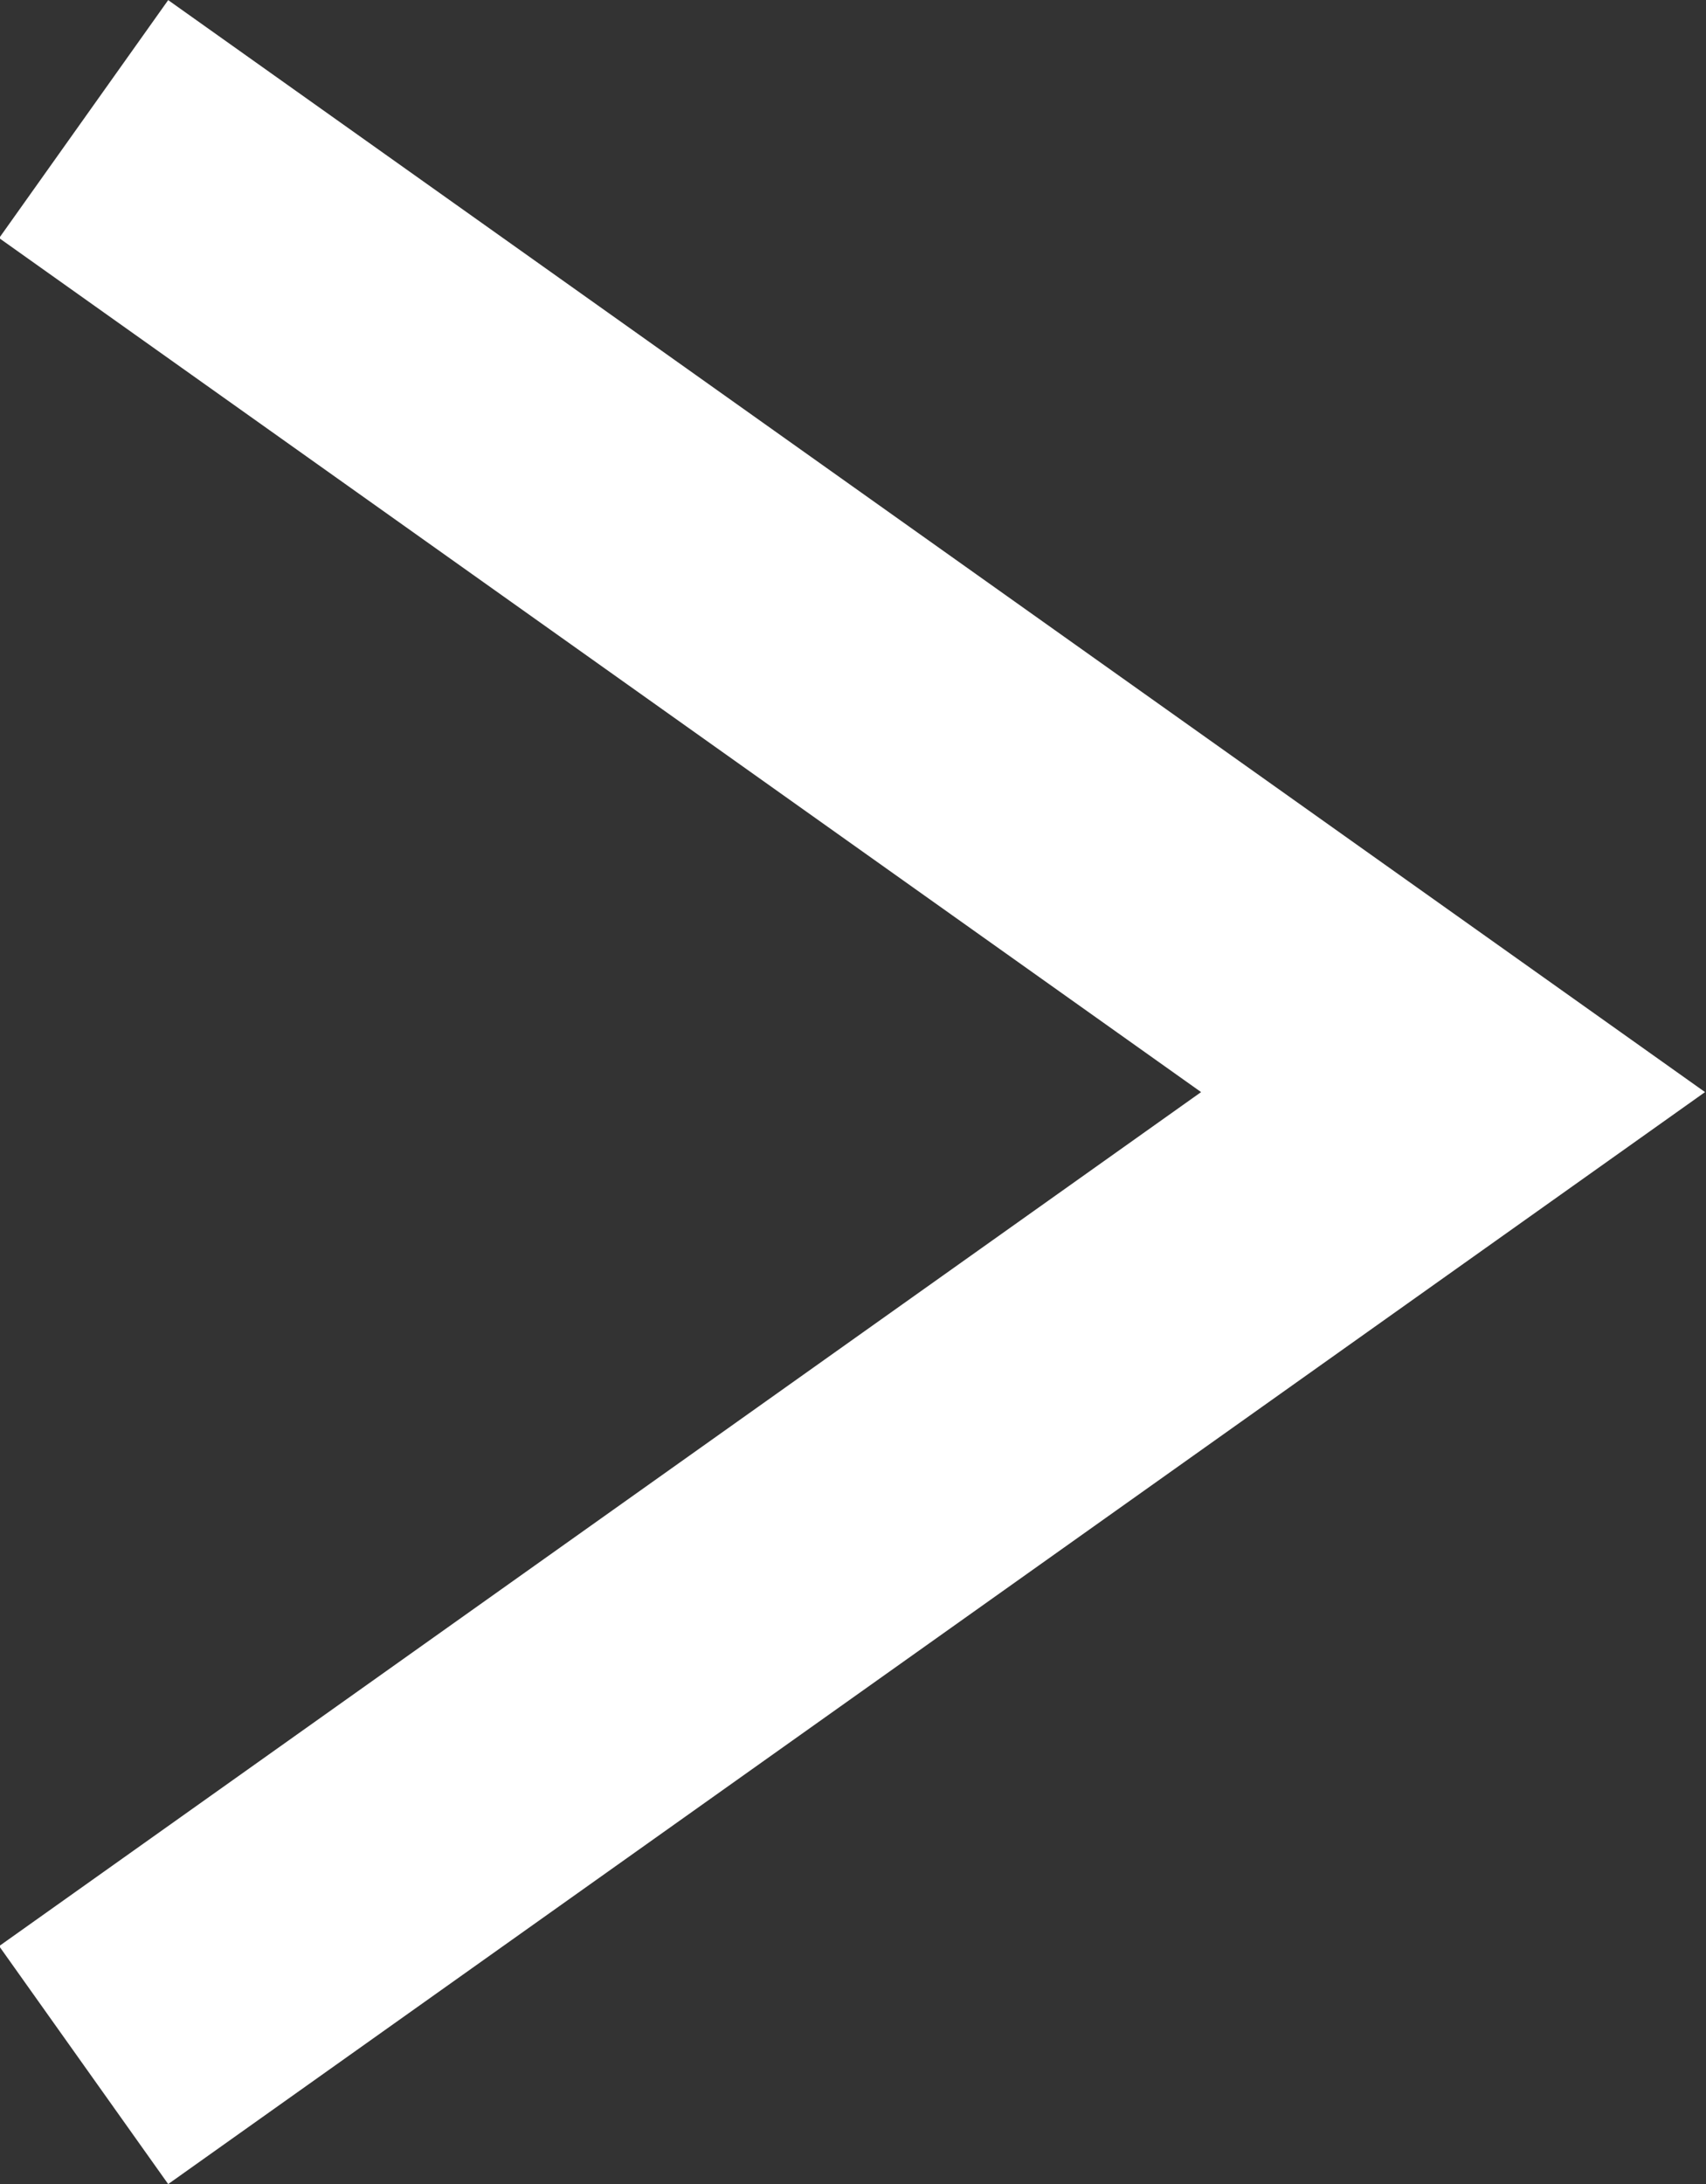 <svg xmlns="http://www.w3.org/2000/svg" width="8.768" height="11.223" viewBox="0 0 8.768 11.223">
  <rect x="0" y="0" width="8.768" height="11.223" fill="#333333" stroke="none"/>
  <path id="Path_316" data-name="Path 316" d="M-7192.5,16615.809l7.038,5-7.038,5" transform="translate(7192.93 -16615.197)" fill="none" stroke="#fff" stroke-width="1.5"/>
</svg>
